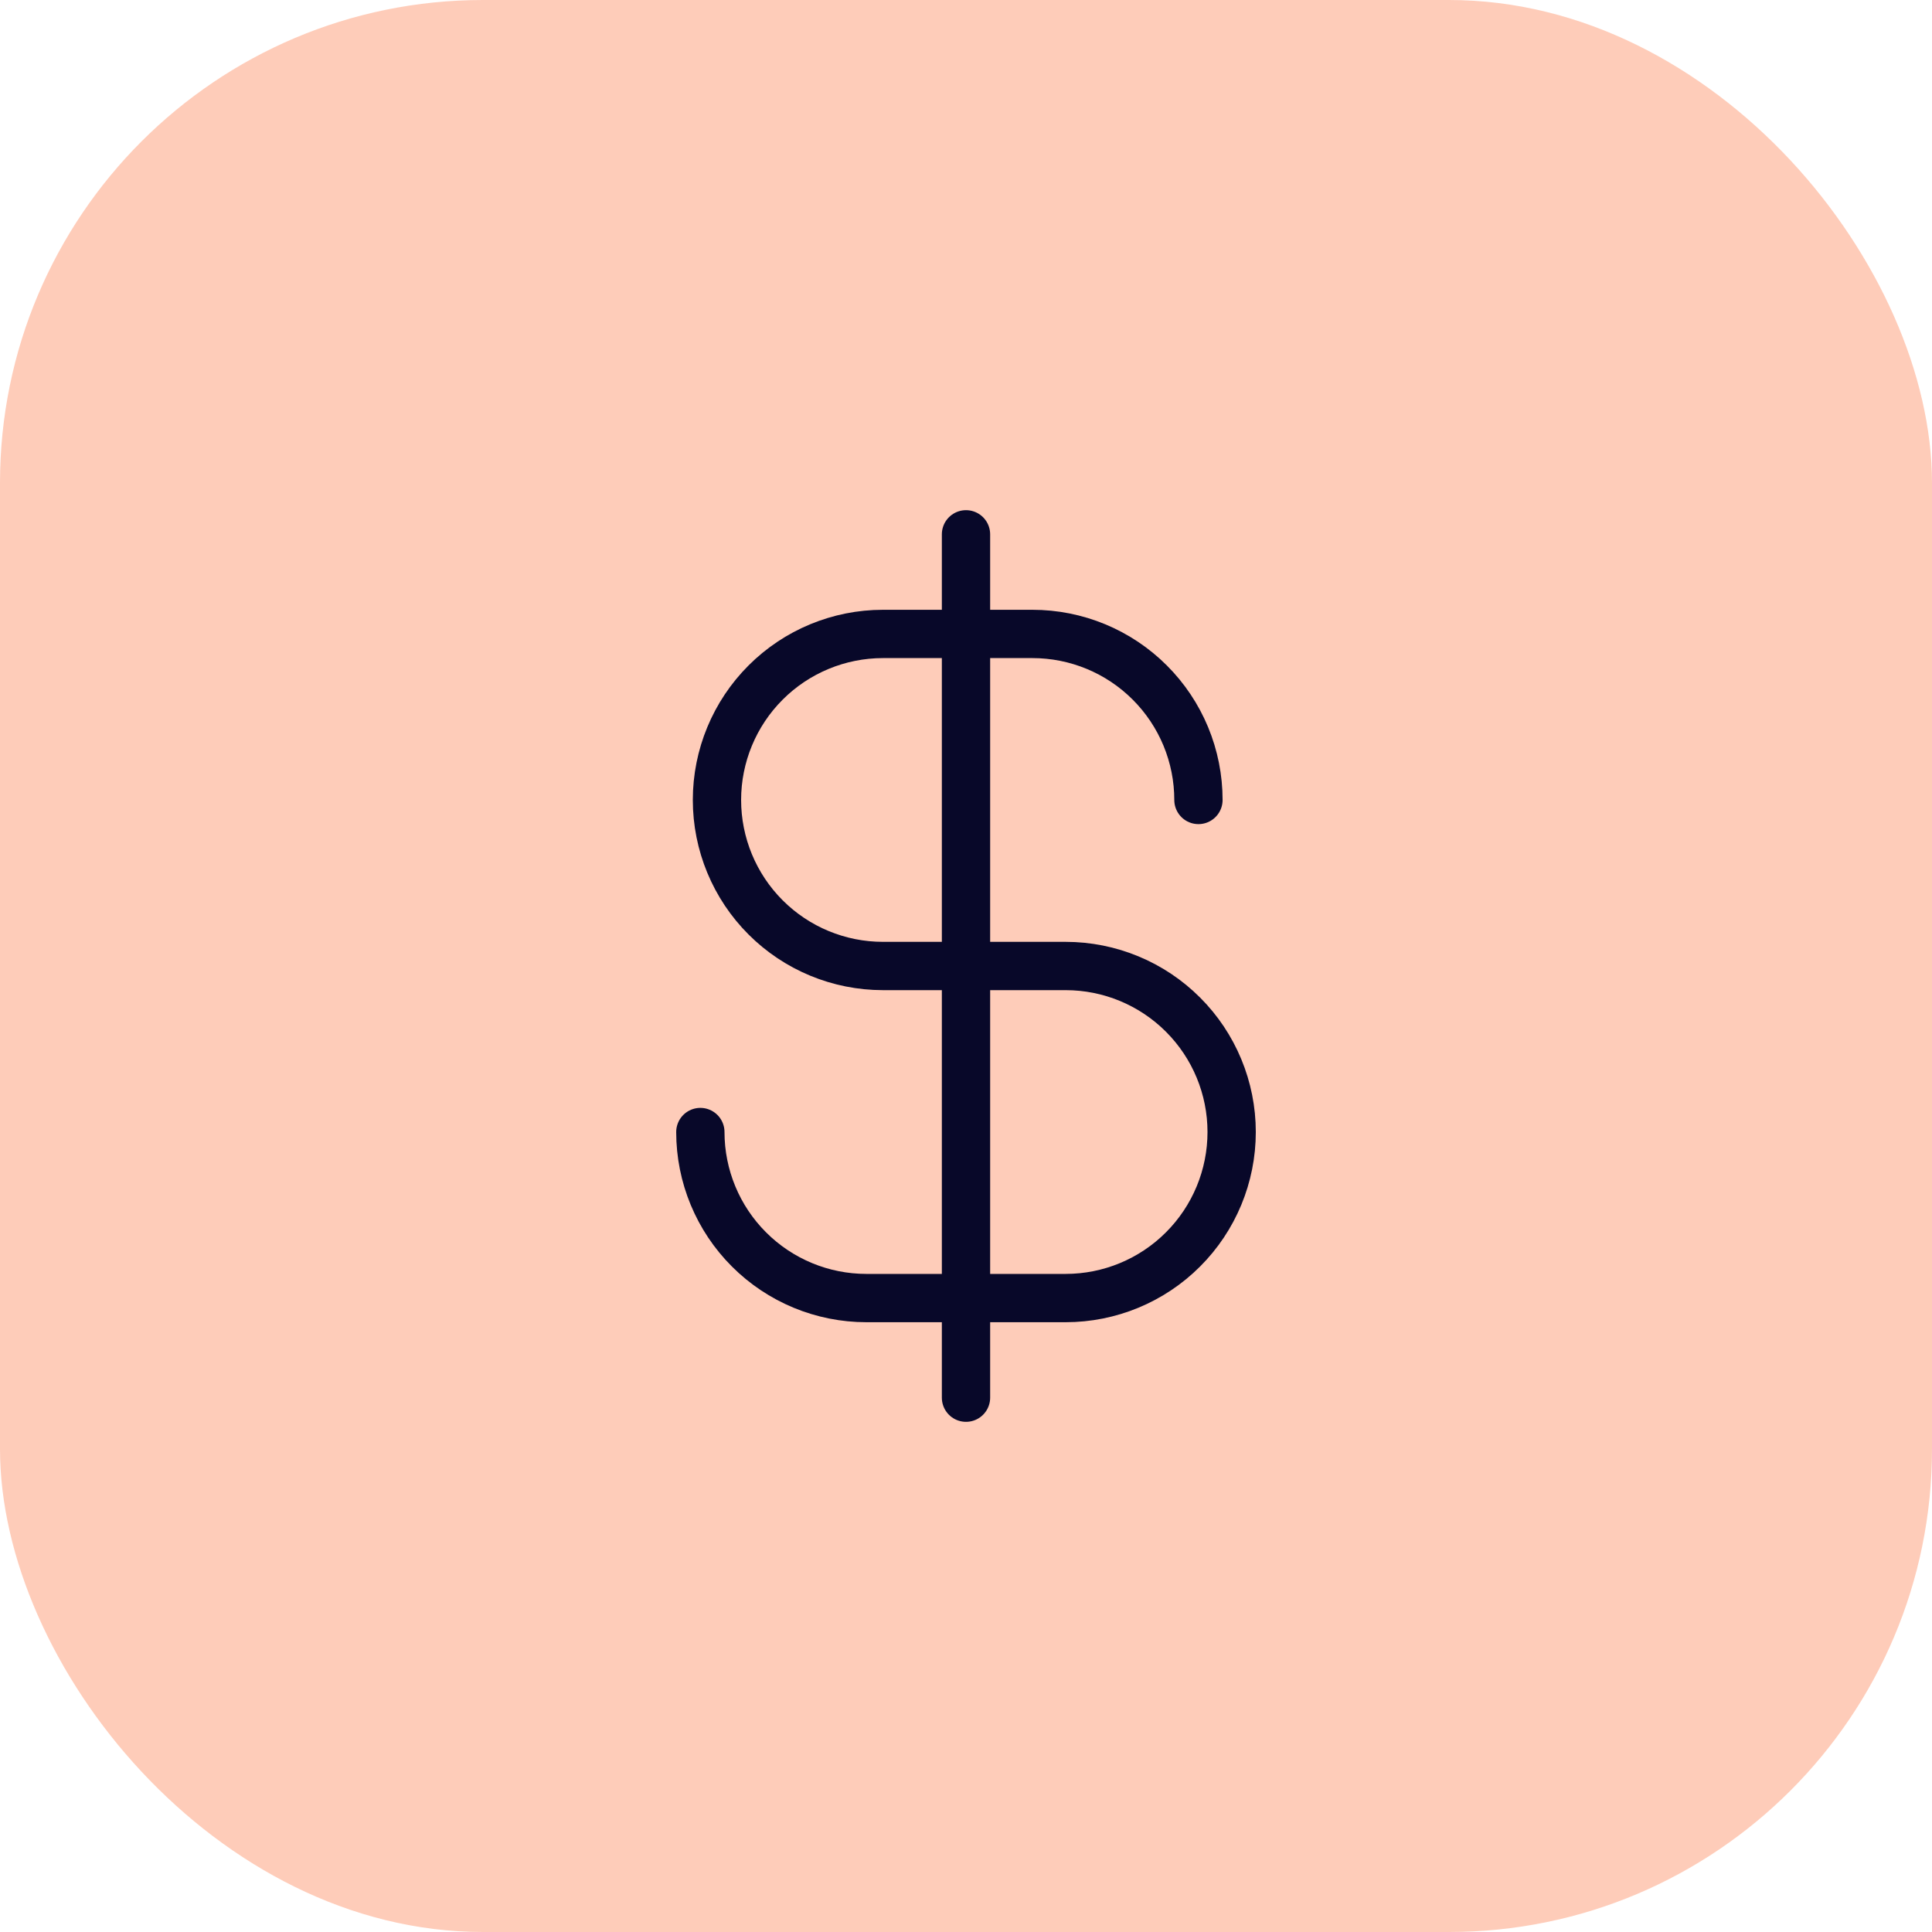 <svg width="80" height="80" viewBox="0 0 80 80" fill="none" xmlns="http://www.w3.org/2000/svg">
<rect opacity="0.4" width="80" height="80" rx="20" fill="#FE7F51"/>
<path d="M40 22.125V57.875" stroke="#080829" stroke-width="2" stroke-linecap="round" stroke-linejoin="round"/>
<path d="M49.625 33.125C49.625 32.222 49.447 31.328 49.102 30.494C48.756 29.66 48.25 28.902 47.611 28.264C46.973 27.625 46.215 27.119 45.381 26.773C44.547 26.428 43.653 26.25 42.75 26.25H36.562C34.739 26.25 32.99 26.974 31.701 28.264C30.412 29.553 29.688 31.302 29.688 33.125C29.688 34.948 30.412 36.697 31.701 37.986C32.99 39.276 34.739 40 36.562 40H44.125C45.948 40 47.697 40.724 48.986 42.014C50.276 43.303 51 45.052 51 46.875C51 48.698 50.276 50.447 48.986 51.736C47.697 53.026 45.948 53.75 44.125 53.75H35.875C34.052 53.75 32.303 53.026 31.014 51.736C29.724 50.447 29 48.698 29 46.875" stroke="#080829" stroke-width="2" stroke-linecap="round" stroke-linejoin="round"/>
</svg>
